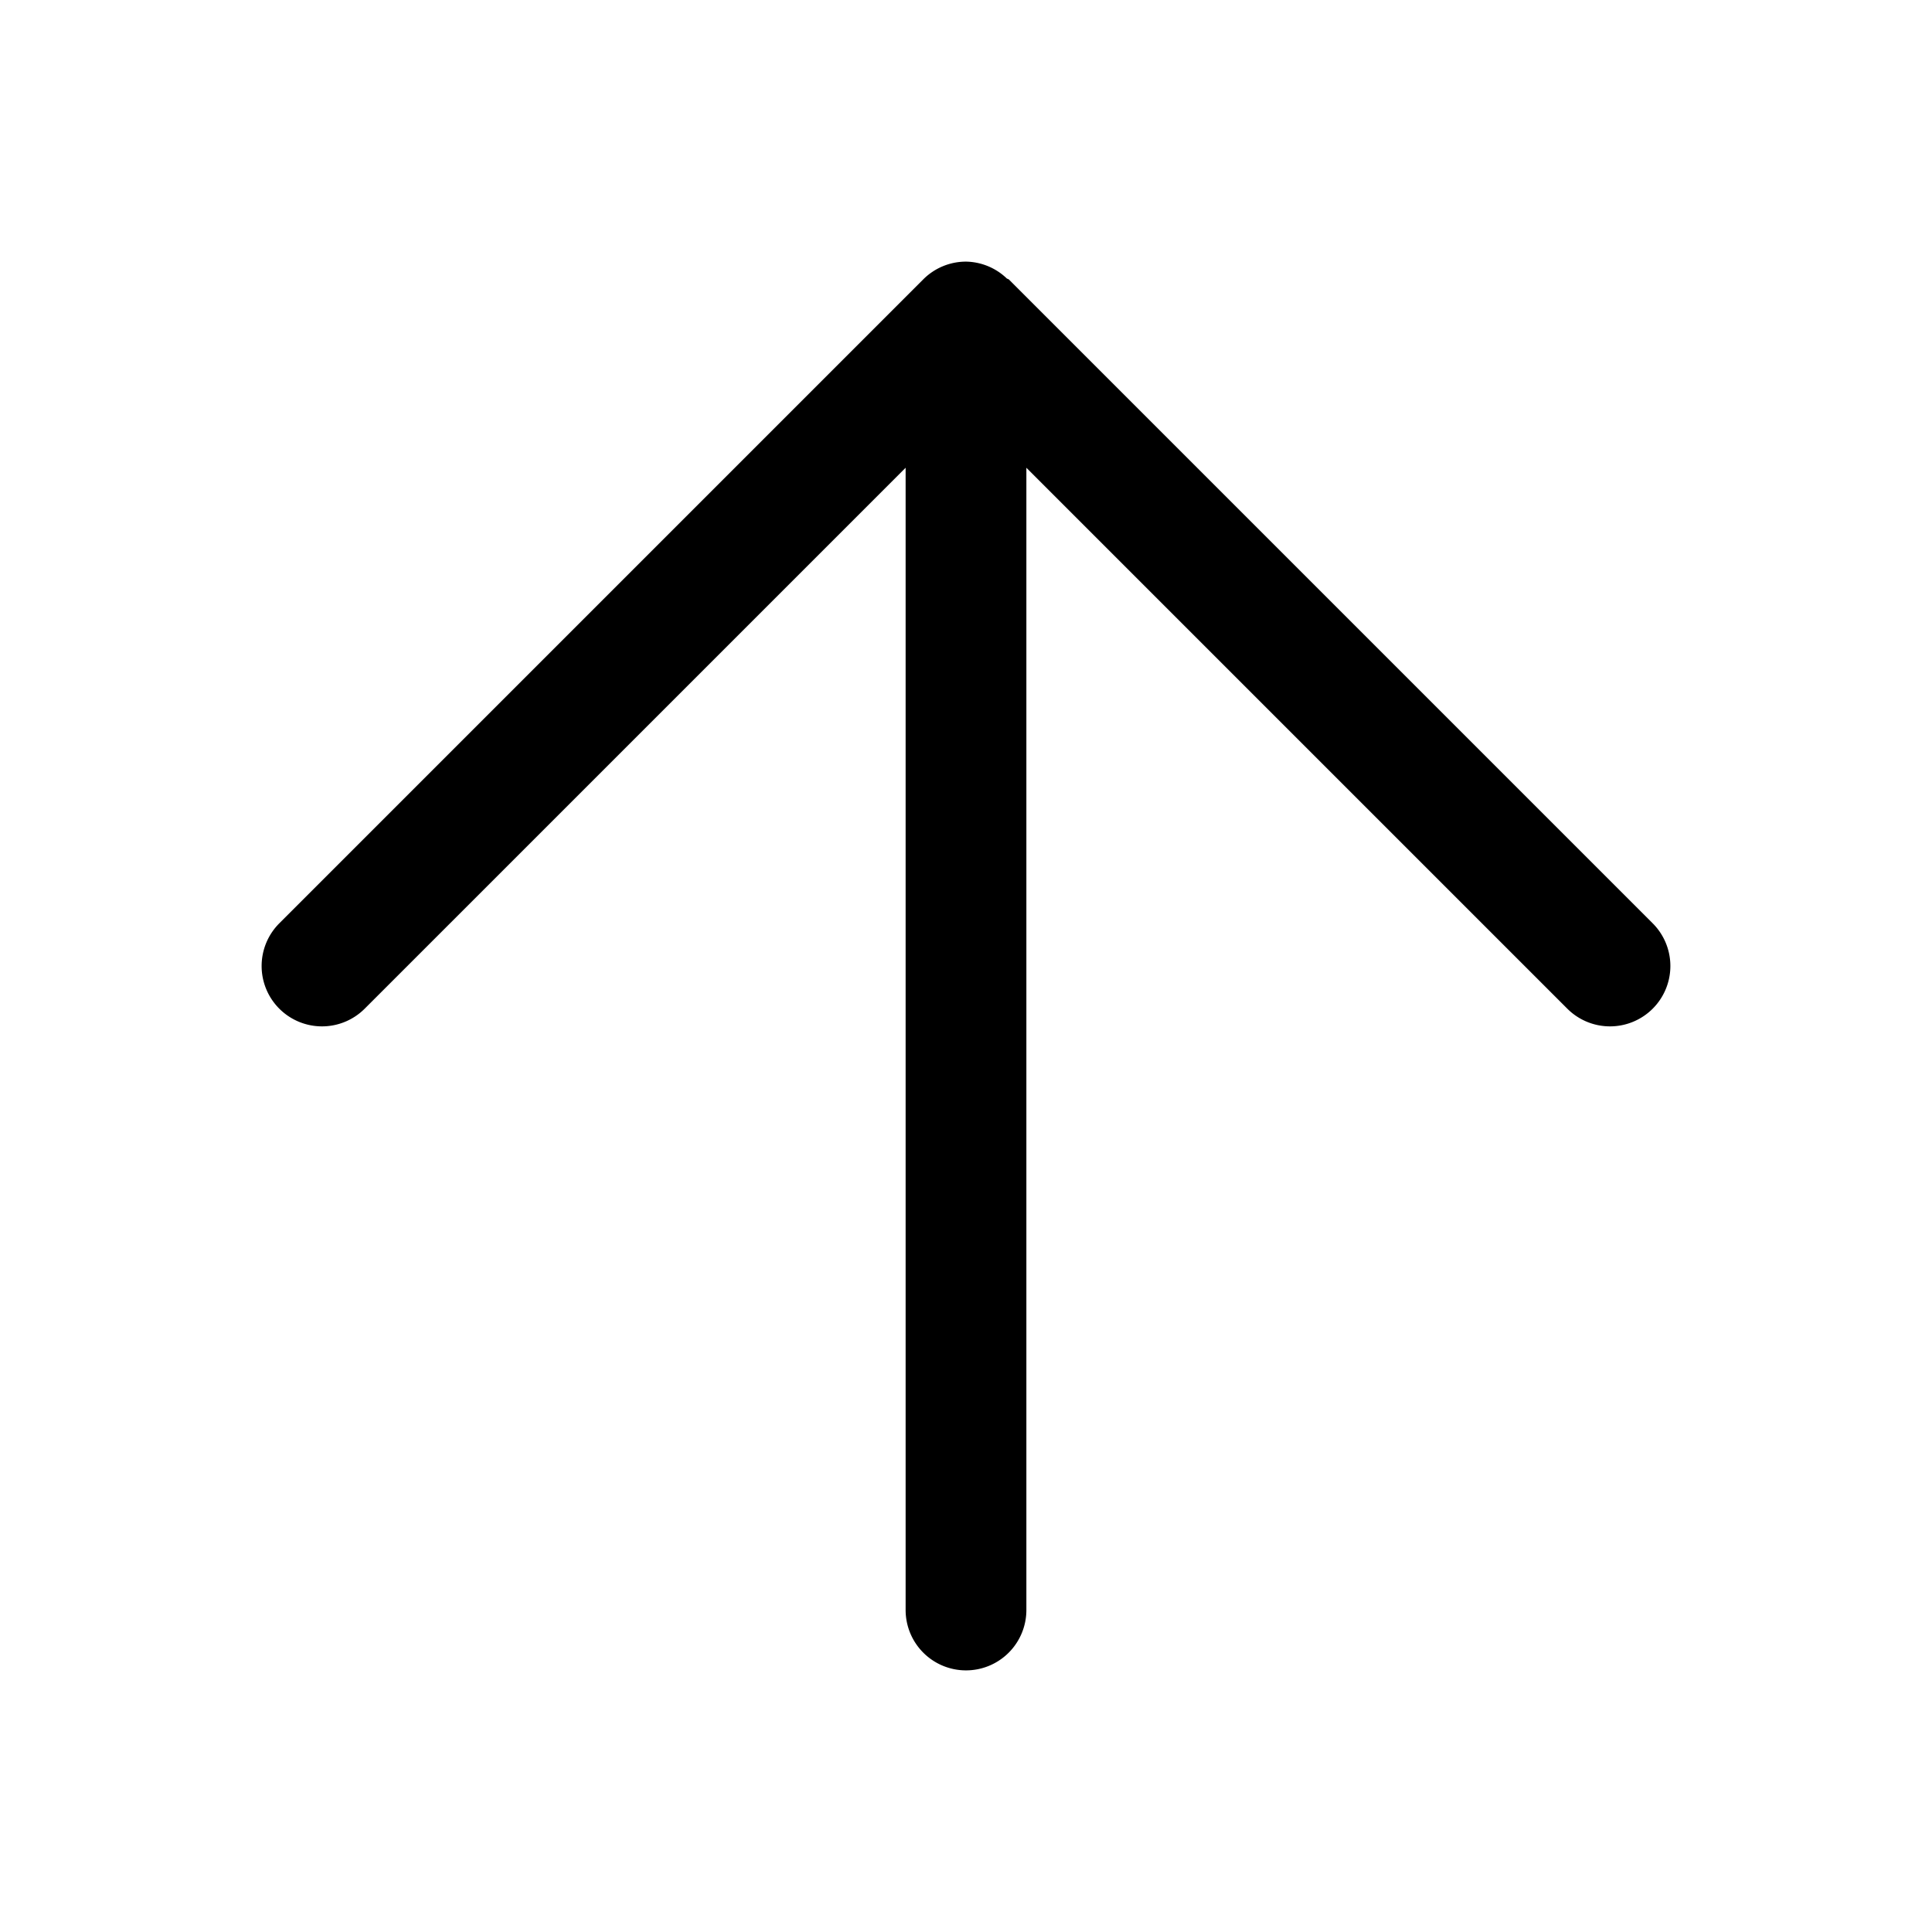 <svg width="240" height="240" xmlns="http://www.w3.org/2000/svg"><path style="color:#000;fill:#000;stroke-linecap:round;stroke-linejoin:round;-inkscape-stroke:none" d="M120 32.5a7.5 7.5 0 0 0-5.303 2.197l-80 80a7.5 7.5 0 0 0 0 10.606 7.5 7.5 0 0 0 10.606 0L112.5 58.105V200a7.5 7.5 0 0 0 7.5 7.5 7.5 7.5 0 0 0 7.5-7.5V58.105l67.197 67.198a7.5 7.5 0 0 0 10.606 0 7.5 7.5 0 0 0 0-10.606l-80-80a7.5 7.5 0 0 0-.221-.092A7.5 7.5 0 0 0 120 32.5Z"/></svg>